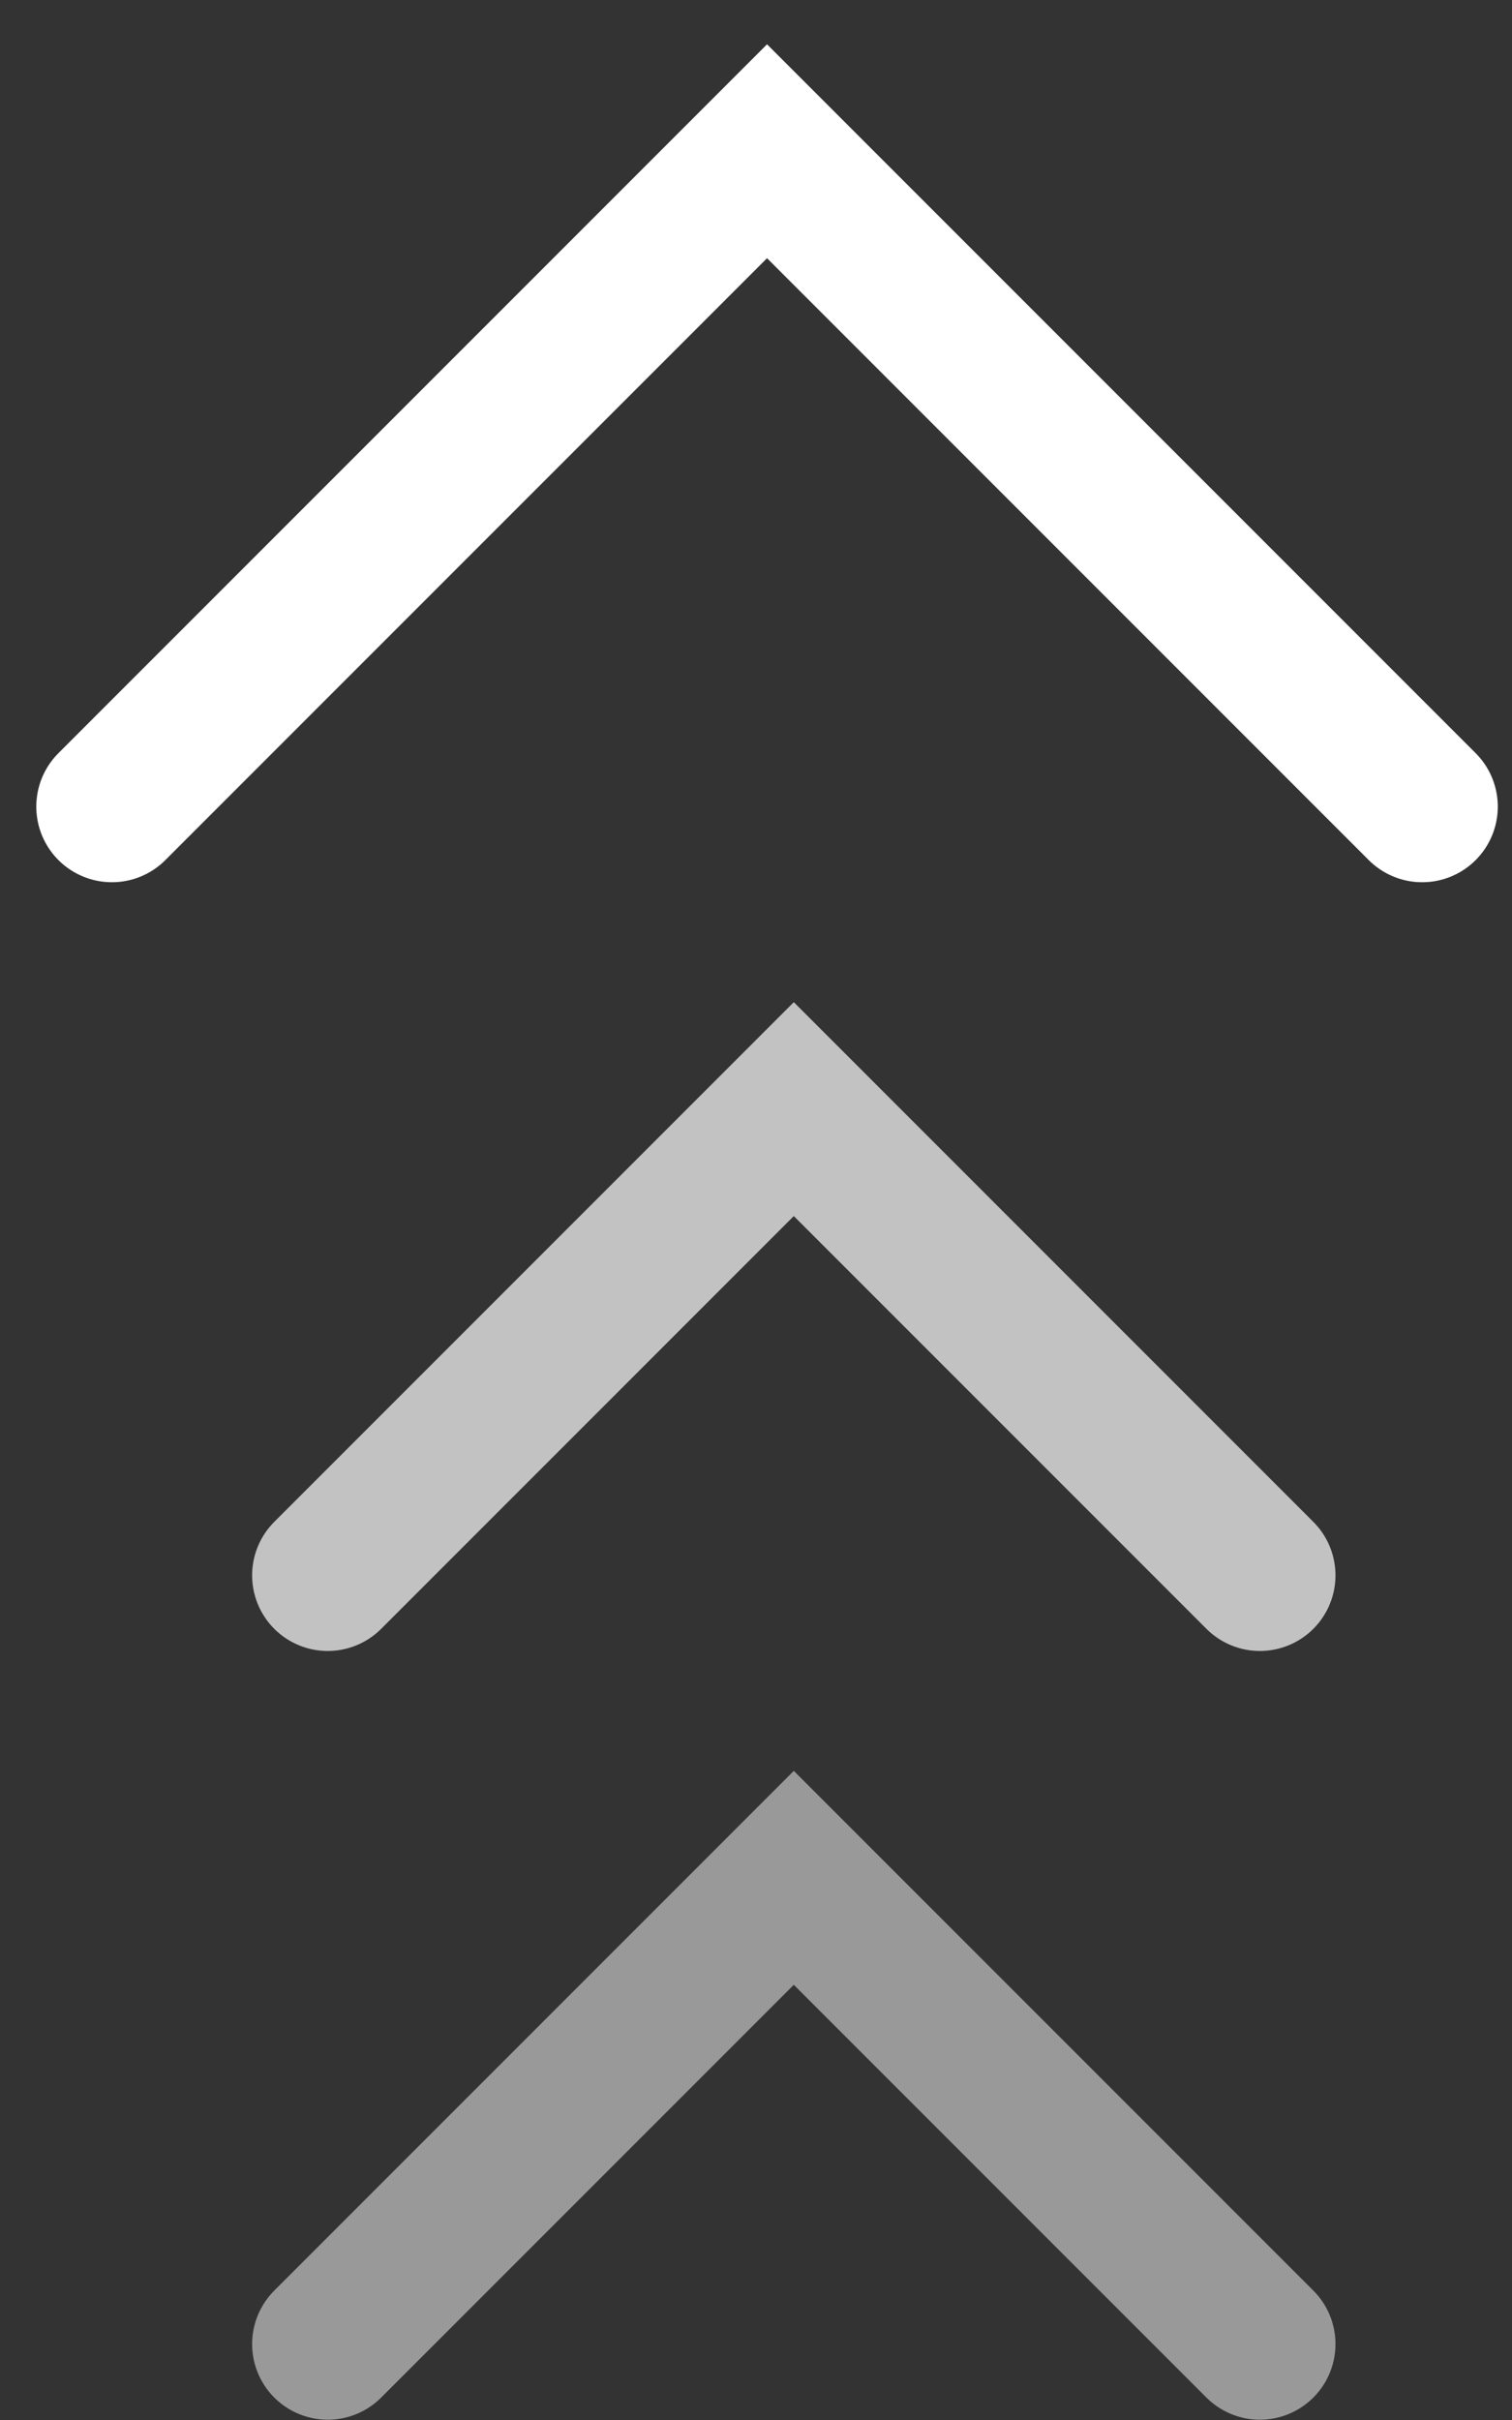 <svg width="20" height="32" viewBox="0 0 20 32" fill="none" xmlns="http://www.w3.org/2000/svg">
<rect x="0" y="0" width="20" height="32" fill="#333333" stroke="none"/>
<path d="M1.48 10.666L10.146 2L18.812 10.666" stroke="white" stroke-width="2" stroke-linecap="round"/>
<path opacity="0.7" d="M4.335 20.831L10.5 14.666L16.665 20.831" stroke="white" stroke-width="2" stroke-linecap="round"/>
<path opacity="0.5" d="M4.335 30.996L10.5 24.831L16.665 30.996" stroke="white" stroke-width="2" stroke-linecap="round"/>
</svg>
